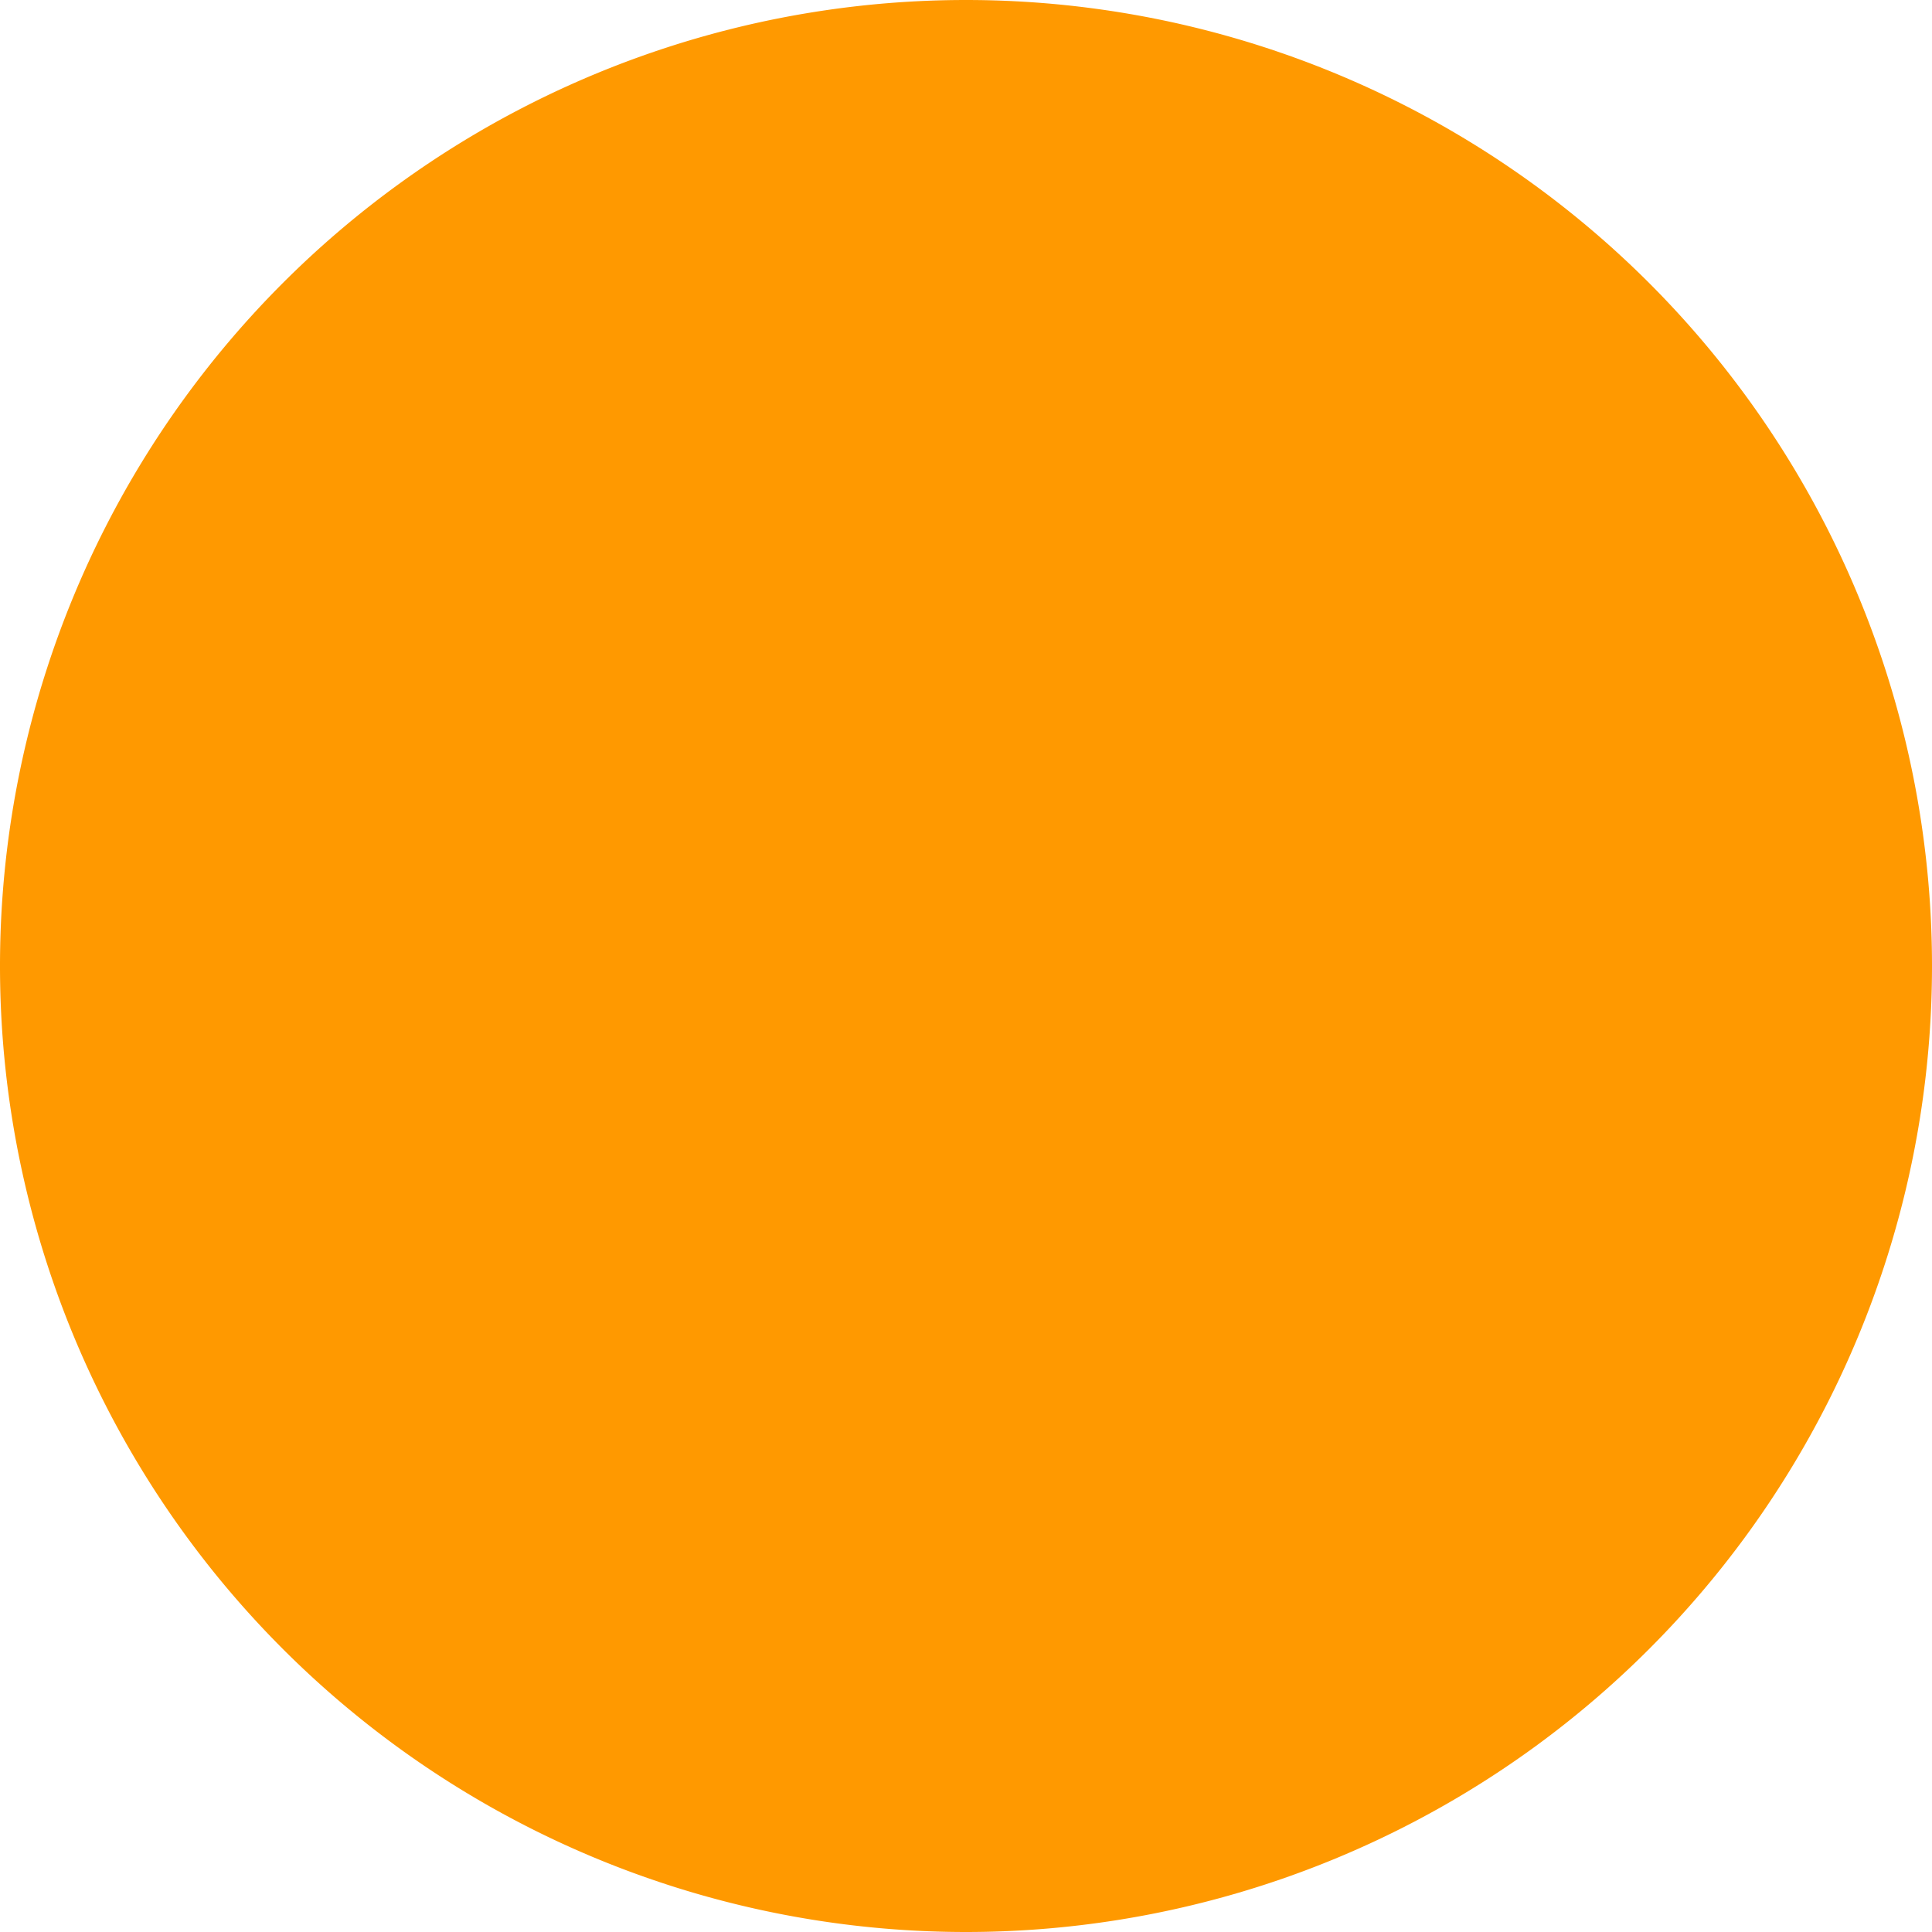 <svg width="100" height="100" xmlns="http://www.w3.org/2000/svg">
  <path d="m25,25a1,1 0 0 0 100,0" fill="#FF9900" transform="rotate(-90, 75, 50)"/>
  <path d="m-25,25a1,1 0 0 0 100,0" fill="#FF9900" transform="rotate(90, 25, 50)"/>
</svg>
